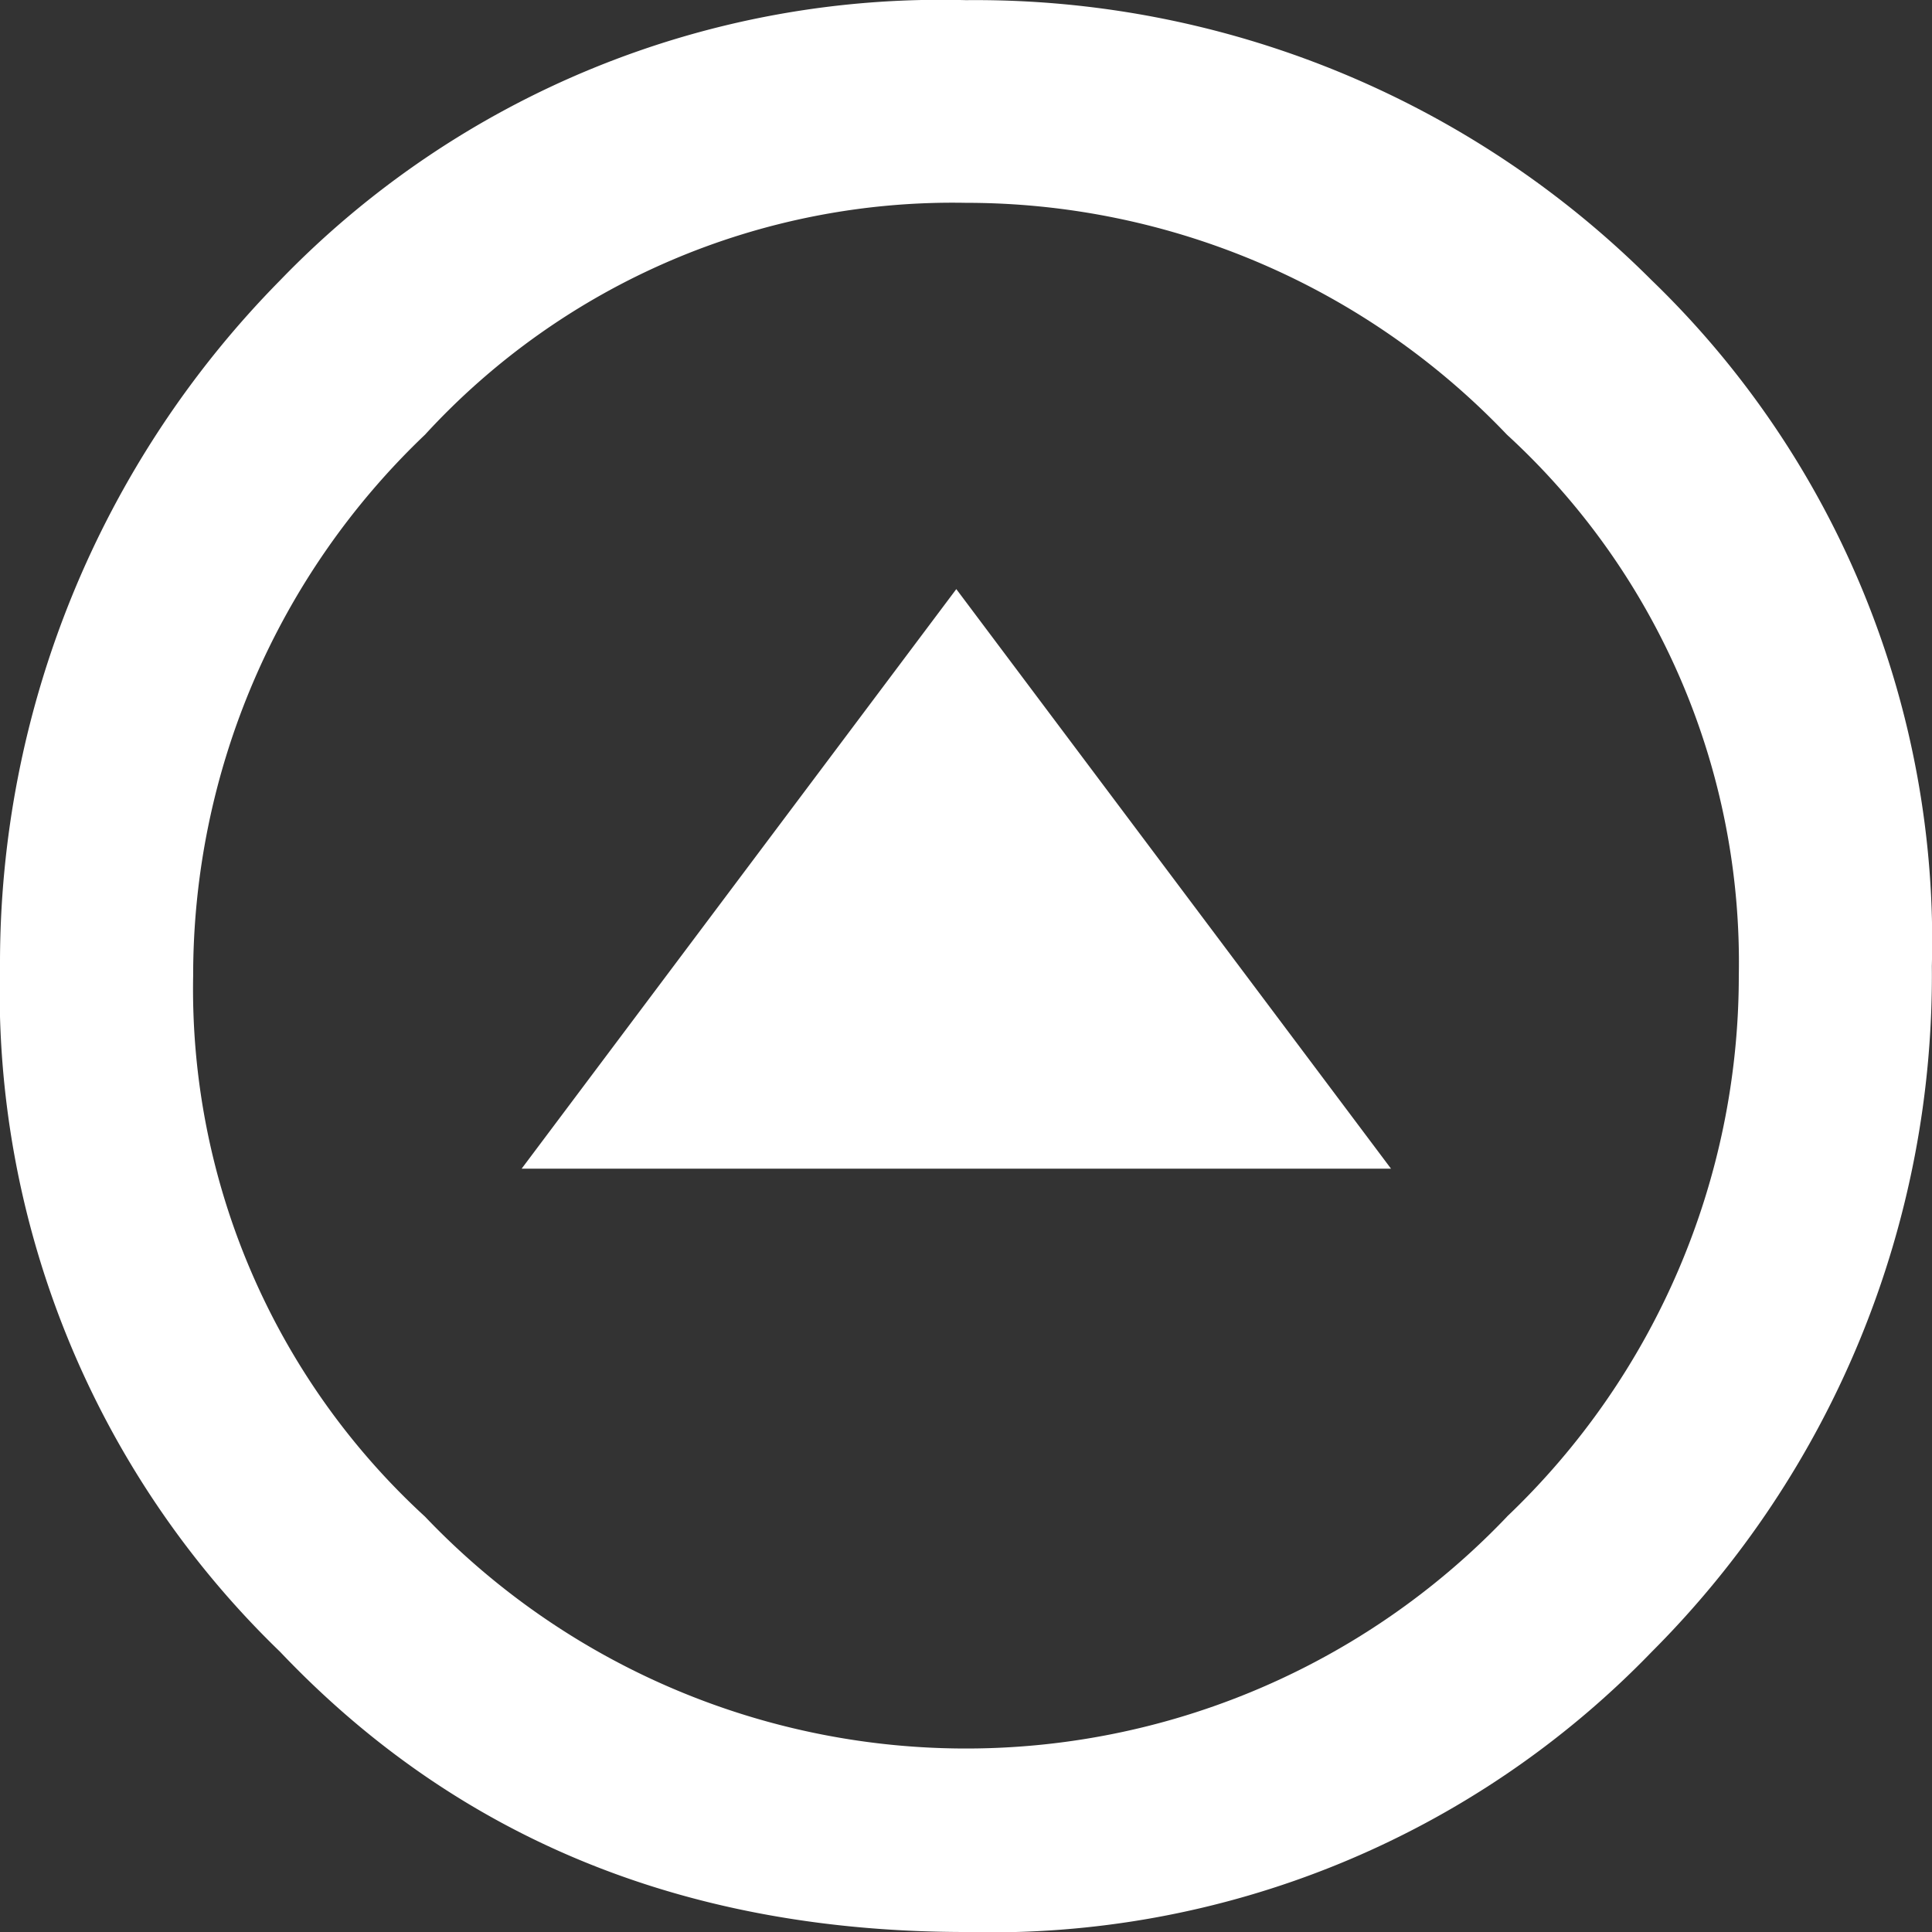 <svg xmlns="http://www.w3.org/2000/svg" viewBox="0 0 50.531 50.531">
  <rect x="0" y="0" width="50.531" height="50.531" fill="#333333" stroke="none"/>
  <defs>
    <style>
      .cls-1 {
        fill: #fff;
      }
    </style>
  </defs>
  <path id="path" class="cls-1" d="M157.227,43.227A24.018,24.018,0,0,1,175.165,35.9,25.437,25.437,0,0,1,193.1,43.227a24.018,24.018,0,0,1,7.327,17.939A25.007,25.007,0,0,1,193.1,79.1a24.018,24.018,0,0,1-17.939,7.327A25.007,25.007,0,0,1,157.227,79.1,24.018,24.018,0,0,1,149.9,61.166C149.9,54.091,152.174,48.027,157.227,43.227Zm3.537,32.087a19.529,19.529,0,0,0,14.149,6.064,18.728,18.728,0,0,0,14.149-6.064,19.529,19.529,0,0,0,6.064-14.149,18.728,18.728,0,0,0-6.064-14.149,19.529,19.529,0,0,0-14.149-6.064,18.728,18.728,0,0,0-14.149,6.064,19.539,19.539,0,0,0,0,28.3Zm9.1-3.032V49.543l15.159,11.369Z" transform="translate(-35.9 200.431) rotate(-90)"/>
</svg>
